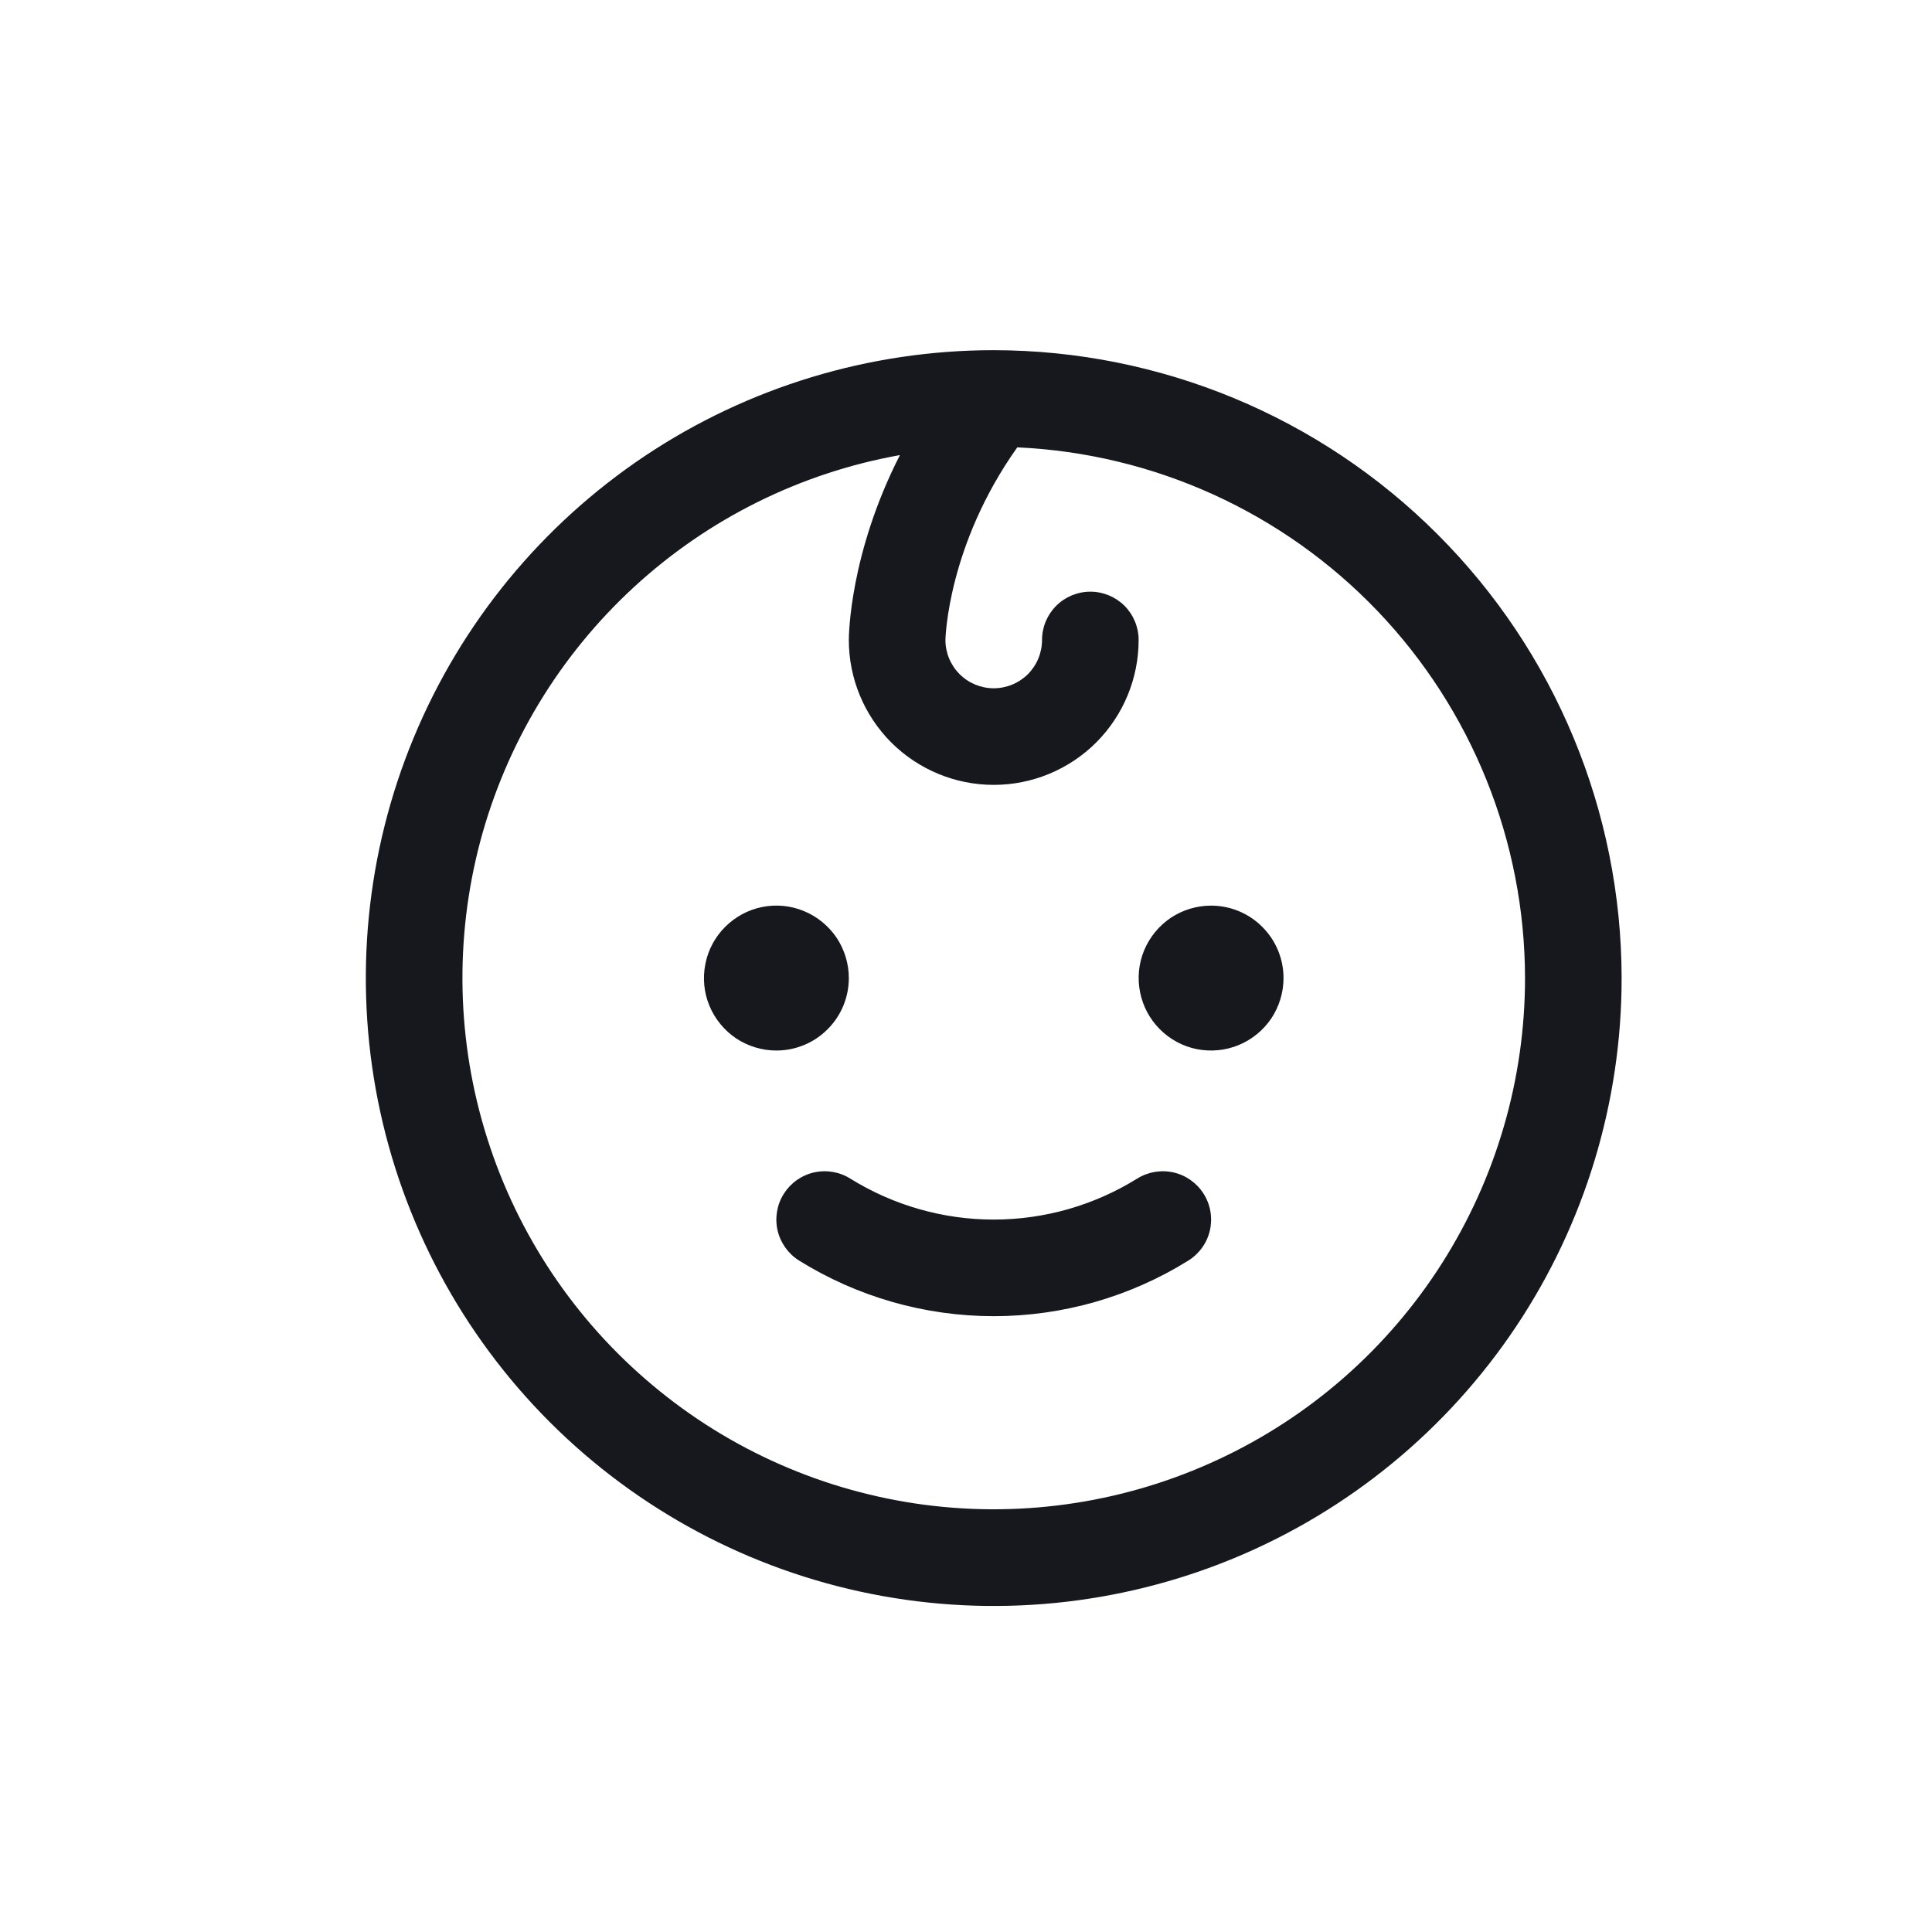 <svg
  width="20"
  height="20"
  viewBox="0 0 20 20"
  fill="none"
  xmlns="http://www.w3.org/2000/svg"
>
  <g id="ui / icons/PersonChild">
    <path
      id="icon"
      d="M8.037 10.875C7.889 10.875 7.744 10.831 7.62 10.749C7.497 10.666 7.401 10.549 7.344 10.412C7.287 10.275 7.273 10.124 7.302 9.979C7.33 9.833 7.402 9.7 7.507 9.595C7.612 9.49 7.745 9.418 7.891 9.389C8.036 9.36 8.187 9.375 8.324 9.432C8.461 9.489 8.578 9.585 8.661 9.708C8.743 9.832 8.787 9.977 8.787 10.125C8.787 10.324 8.708 10.515 8.567 10.655C8.427 10.796 8.236 10.875 8.037 10.875ZM12.537 9.375C12.389 9.375 12.244 9.419 12.12 9.501C11.997 9.584 11.901 9.701 11.844 9.838C11.787 9.975 11.773 10.126 11.802 10.271C11.831 10.417 11.902 10.55 12.007 10.655C12.112 10.76 12.245 10.832 12.391 10.861C12.536 10.889 12.687 10.875 12.824 10.818C12.961 10.761 13.078 10.665 13.161 10.542C13.243 10.418 13.287 10.273 13.287 10.125C13.287 9.926 13.208 9.735 13.067 9.595C12.927 9.454 12.736 9.375 12.537 9.375ZM11.77 12.202C11.325 12.478 10.811 12.625 10.287 12.625C9.763 12.625 9.249 12.478 8.804 12.202C8.692 12.131 8.556 12.108 8.427 12.137C8.297 12.166 8.185 12.246 8.114 12.358C8.043 12.47 8.02 12.606 8.049 12.736C8.079 12.865 8.158 12.977 8.27 13.048C8.875 13.425 9.574 13.625 10.287 13.625C11 13.625 11.699 13.425 12.304 13.048C12.416 12.977 12.496 12.865 12.525 12.736C12.554 12.606 12.531 12.47 12.46 12.358C12.389 12.246 12.277 12.166 12.148 12.137C12.018 12.108 11.883 12.131 11.77 12.202ZM16.787 10.125C16.787 11.411 16.406 12.667 15.692 13.736C14.977 14.805 13.962 15.638 12.775 16.13C11.587 16.622 10.28 16.751 9.019 16.5C7.758 16.249 6.6 15.63 5.691 14.721C4.782 13.812 4.163 12.654 3.912 11.393C3.661 10.132 3.79 8.825 4.282 7.638C4.774 6.45 5.607 5.435 6.676 4.72C7.745 4.006 9.002 3.625 10.287 3.625C12.011 3.627 13.663 4.312 14.881 5.531C16.1 6.749 16.785 8.402 16.787 10.125ZM15.787 10.125C15.785 8.709 15.238 7.348 14.26 6.325C13.281 5.302 11.946 4.695 10.531 4.631C9.807 5.649 9.787 6.617 9.787 6.625C9.787 6.758 9.84 6.885 9.934 6.979C10.027 7.072 10.155 7.125 10.287 7.125C10.42 7.125 10.547 7.072 10.641 6.979C10.734 6.885 10.787 6.758 10.787 6.625C10.787 6.492 10.84 6.365 10.934 6.271C11.027 6.178 11.155 6.125 11.287 6.125C11.42 6.125 11.547 6.178 11.641 6.271C11.734 6.365 11.787 6.492 11.787 6.625C11.787 7.023 11.629 7.404 11.348 7.686C11.066 7.967 10.685 8.125 10.287 8.125C9.889 8.125 9.508 7.967 9.226 7.686C8.945 7.404 8.787 7.023 8.787 6.625C8.787 6.579 8.795 5.731 9.316 4.711C8.286 4.895 7.33 5.37 6.561 6.079C5.791 6.788 5.24 7.701 4.971 8.712C4.703 9.724 4.728 10.79 5.045 11.788C5.361 12.785 5.955 13.671 6.758 14.342C7.56 15.014 8.537 15.442 9.575 15.578C10.612 15.713 11.667 15.55 12.615 15.107C13.563 14.665 14.365 13.961 14.927 13.078C15.488 12.196 15.787 11.171 15.787 10.125Z"
      fill="#16181E"
    />
  </g>
</svg>
